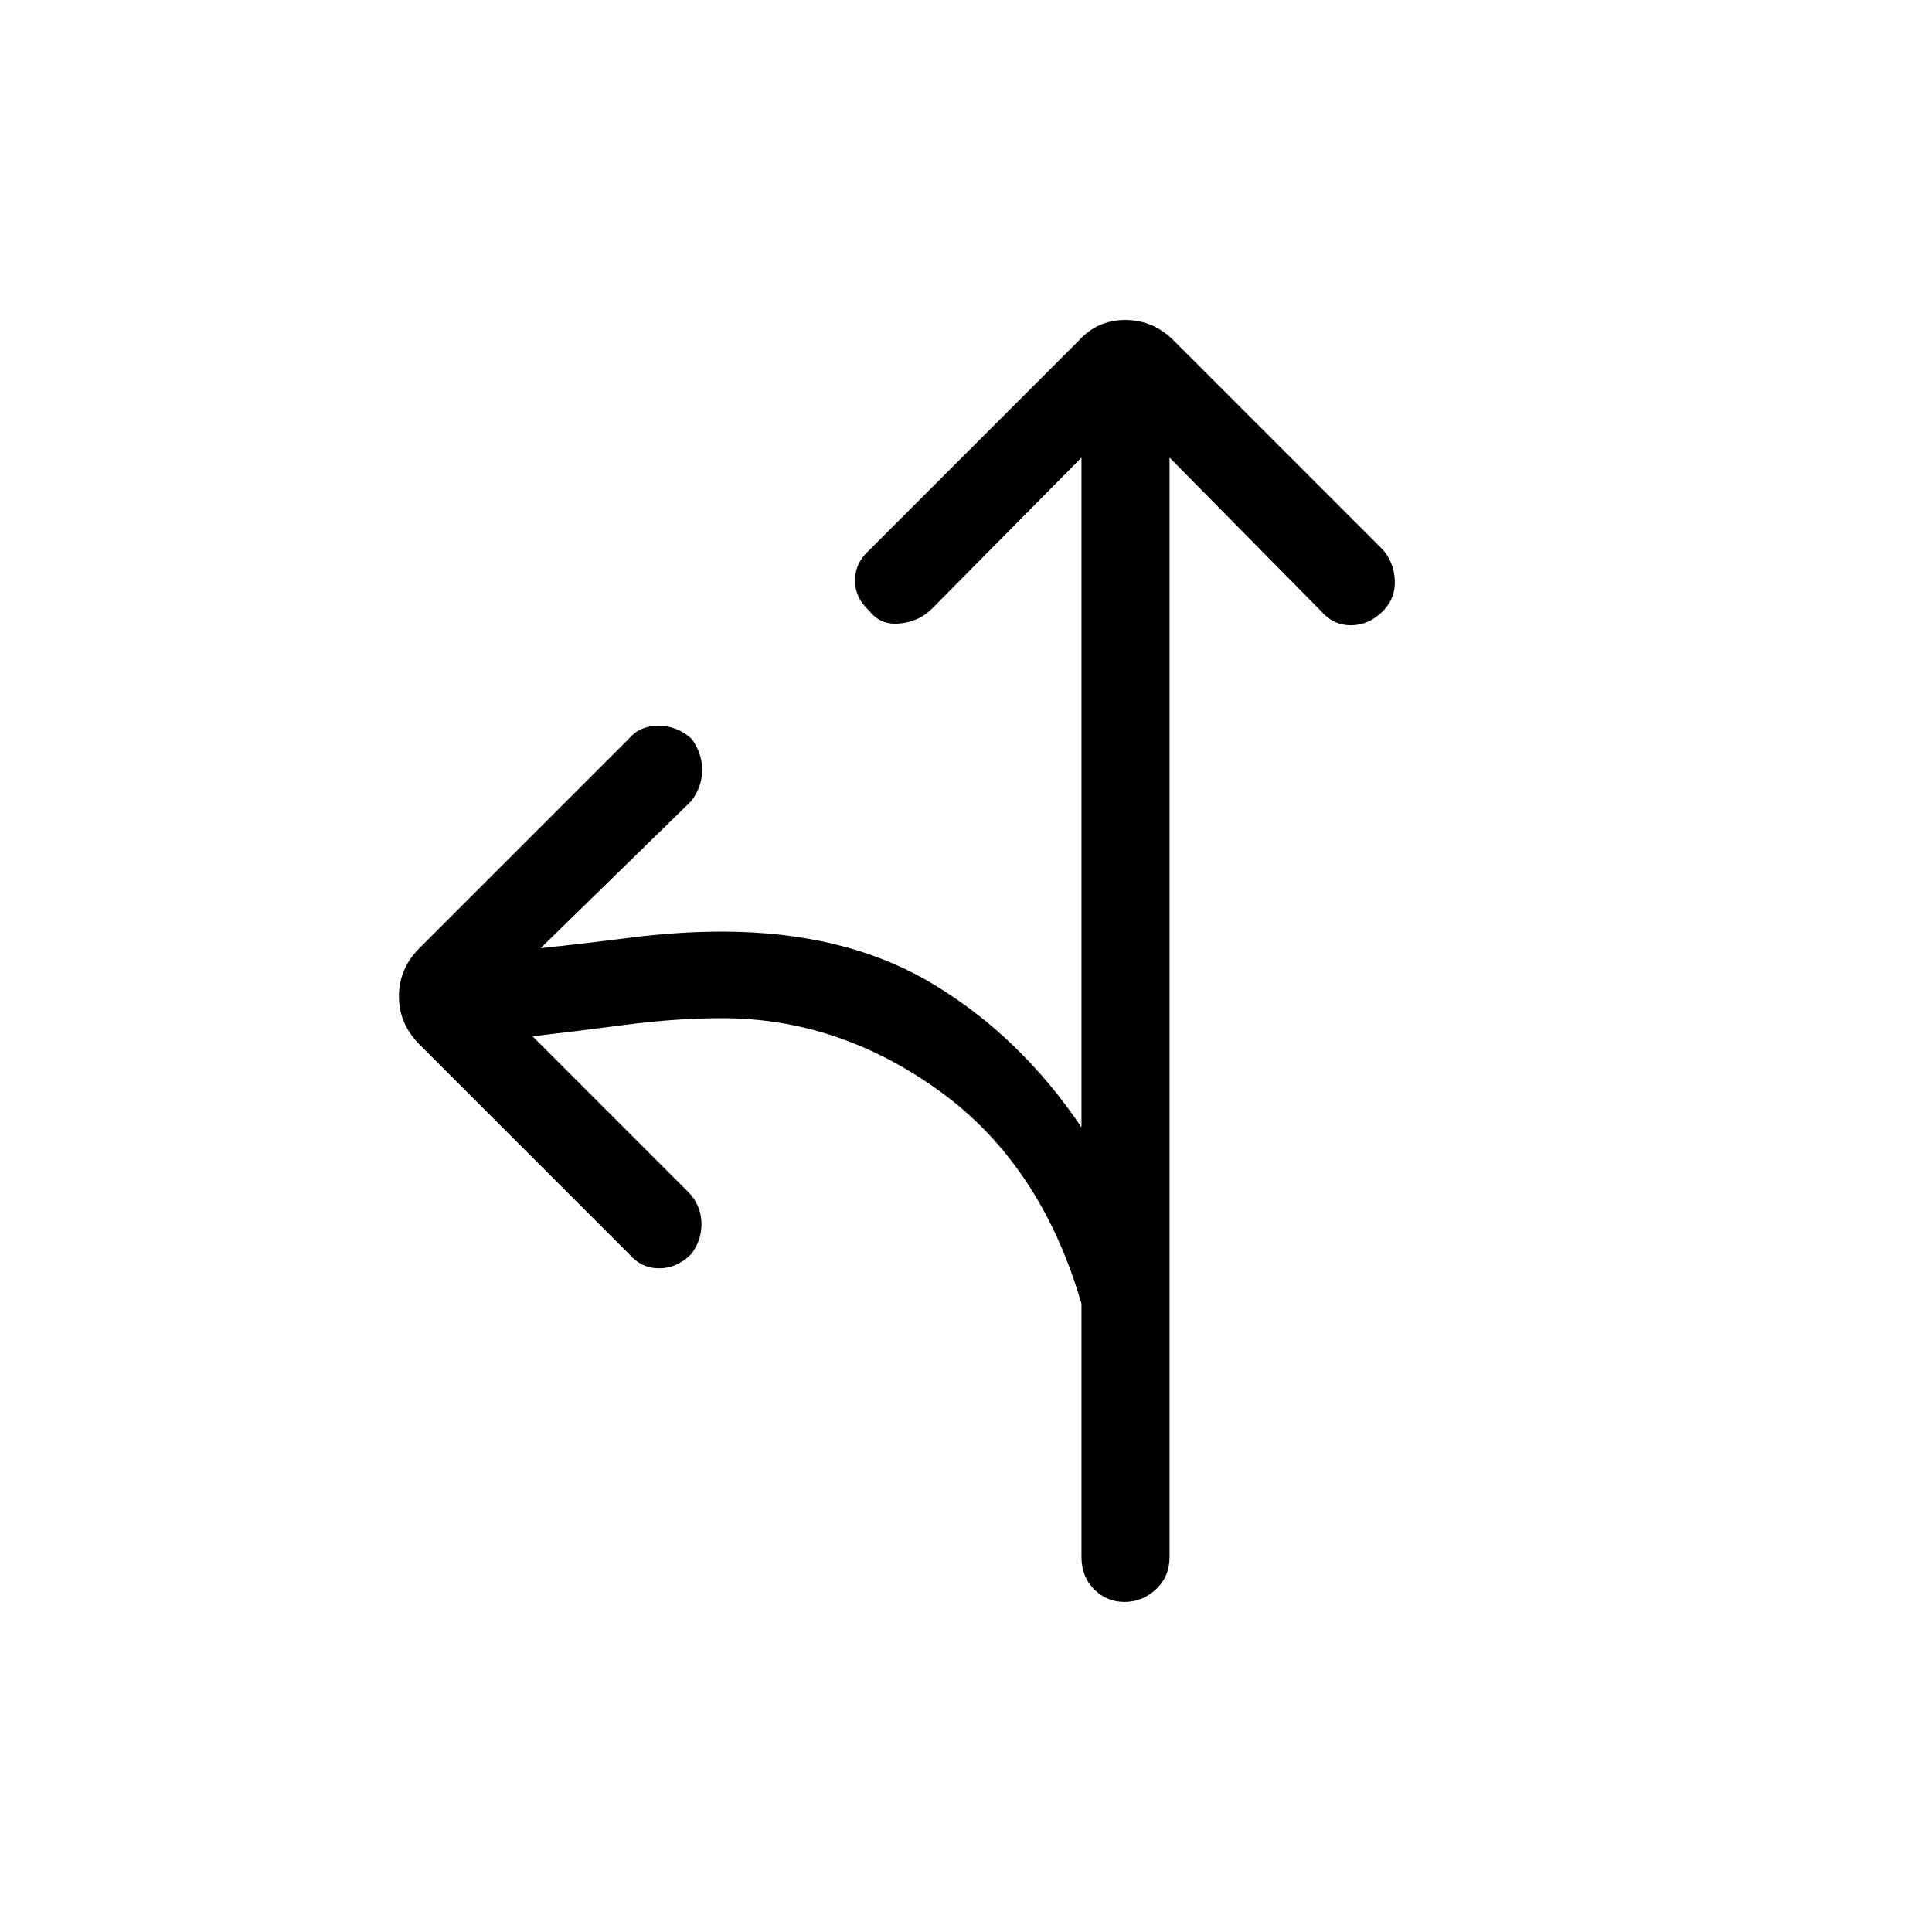 <svg xmlns="http://www.w3.org/2000/svg" height="48" viewBox="0 -960 960 960" width="48"><path d="M537.38-732.62 463-657.46q-6.38 6.38-16 7.27-9.62.88-15-6.27-7.15-6.39-7.15-15.12t7.15-15.11l104.08-104.08Q545.31-801 559.15-801q13.85 0 24.08 10.23l104.08 104.08q5.38 6.38 5.77 15.11.38 8.73-5.77 15.12-7.16 7.15-16 7.15-8.85 0-15-7.15l-75.16-76.16v546.24q0 9.84-6.77 16.11-6.76 6.27-15.61 6.27t-15.12-6.27q-6.27-6.27-6.27-16.11v-125.77q-20-69-70.19-105.47-50.19-36.46-108.5-36.46-22.84 0-48.61 3.39-25.77 3.38-45.46 5.61l77.15 77.16q6.38 6.38 6.77 15.11.38 8.73-5 15.89-7.16 7.15-16 7.15-8.85 0-15-7.15L208.46-441q-10.23-10.23-10.23-23.96t10.23-23.96L312.54-593q5.38-6.38 14.61-6.38t16.39 6.38q5.38 7.15 5.38 15.5t-5.38 15.5l-74.92 73.15q21.15-2.23 44.65-5.23 23.5-3 45.5-3 61.54 0 104.85 26.04 43.3 26.04 73.76 71.19v-332.77Z"/></svg>